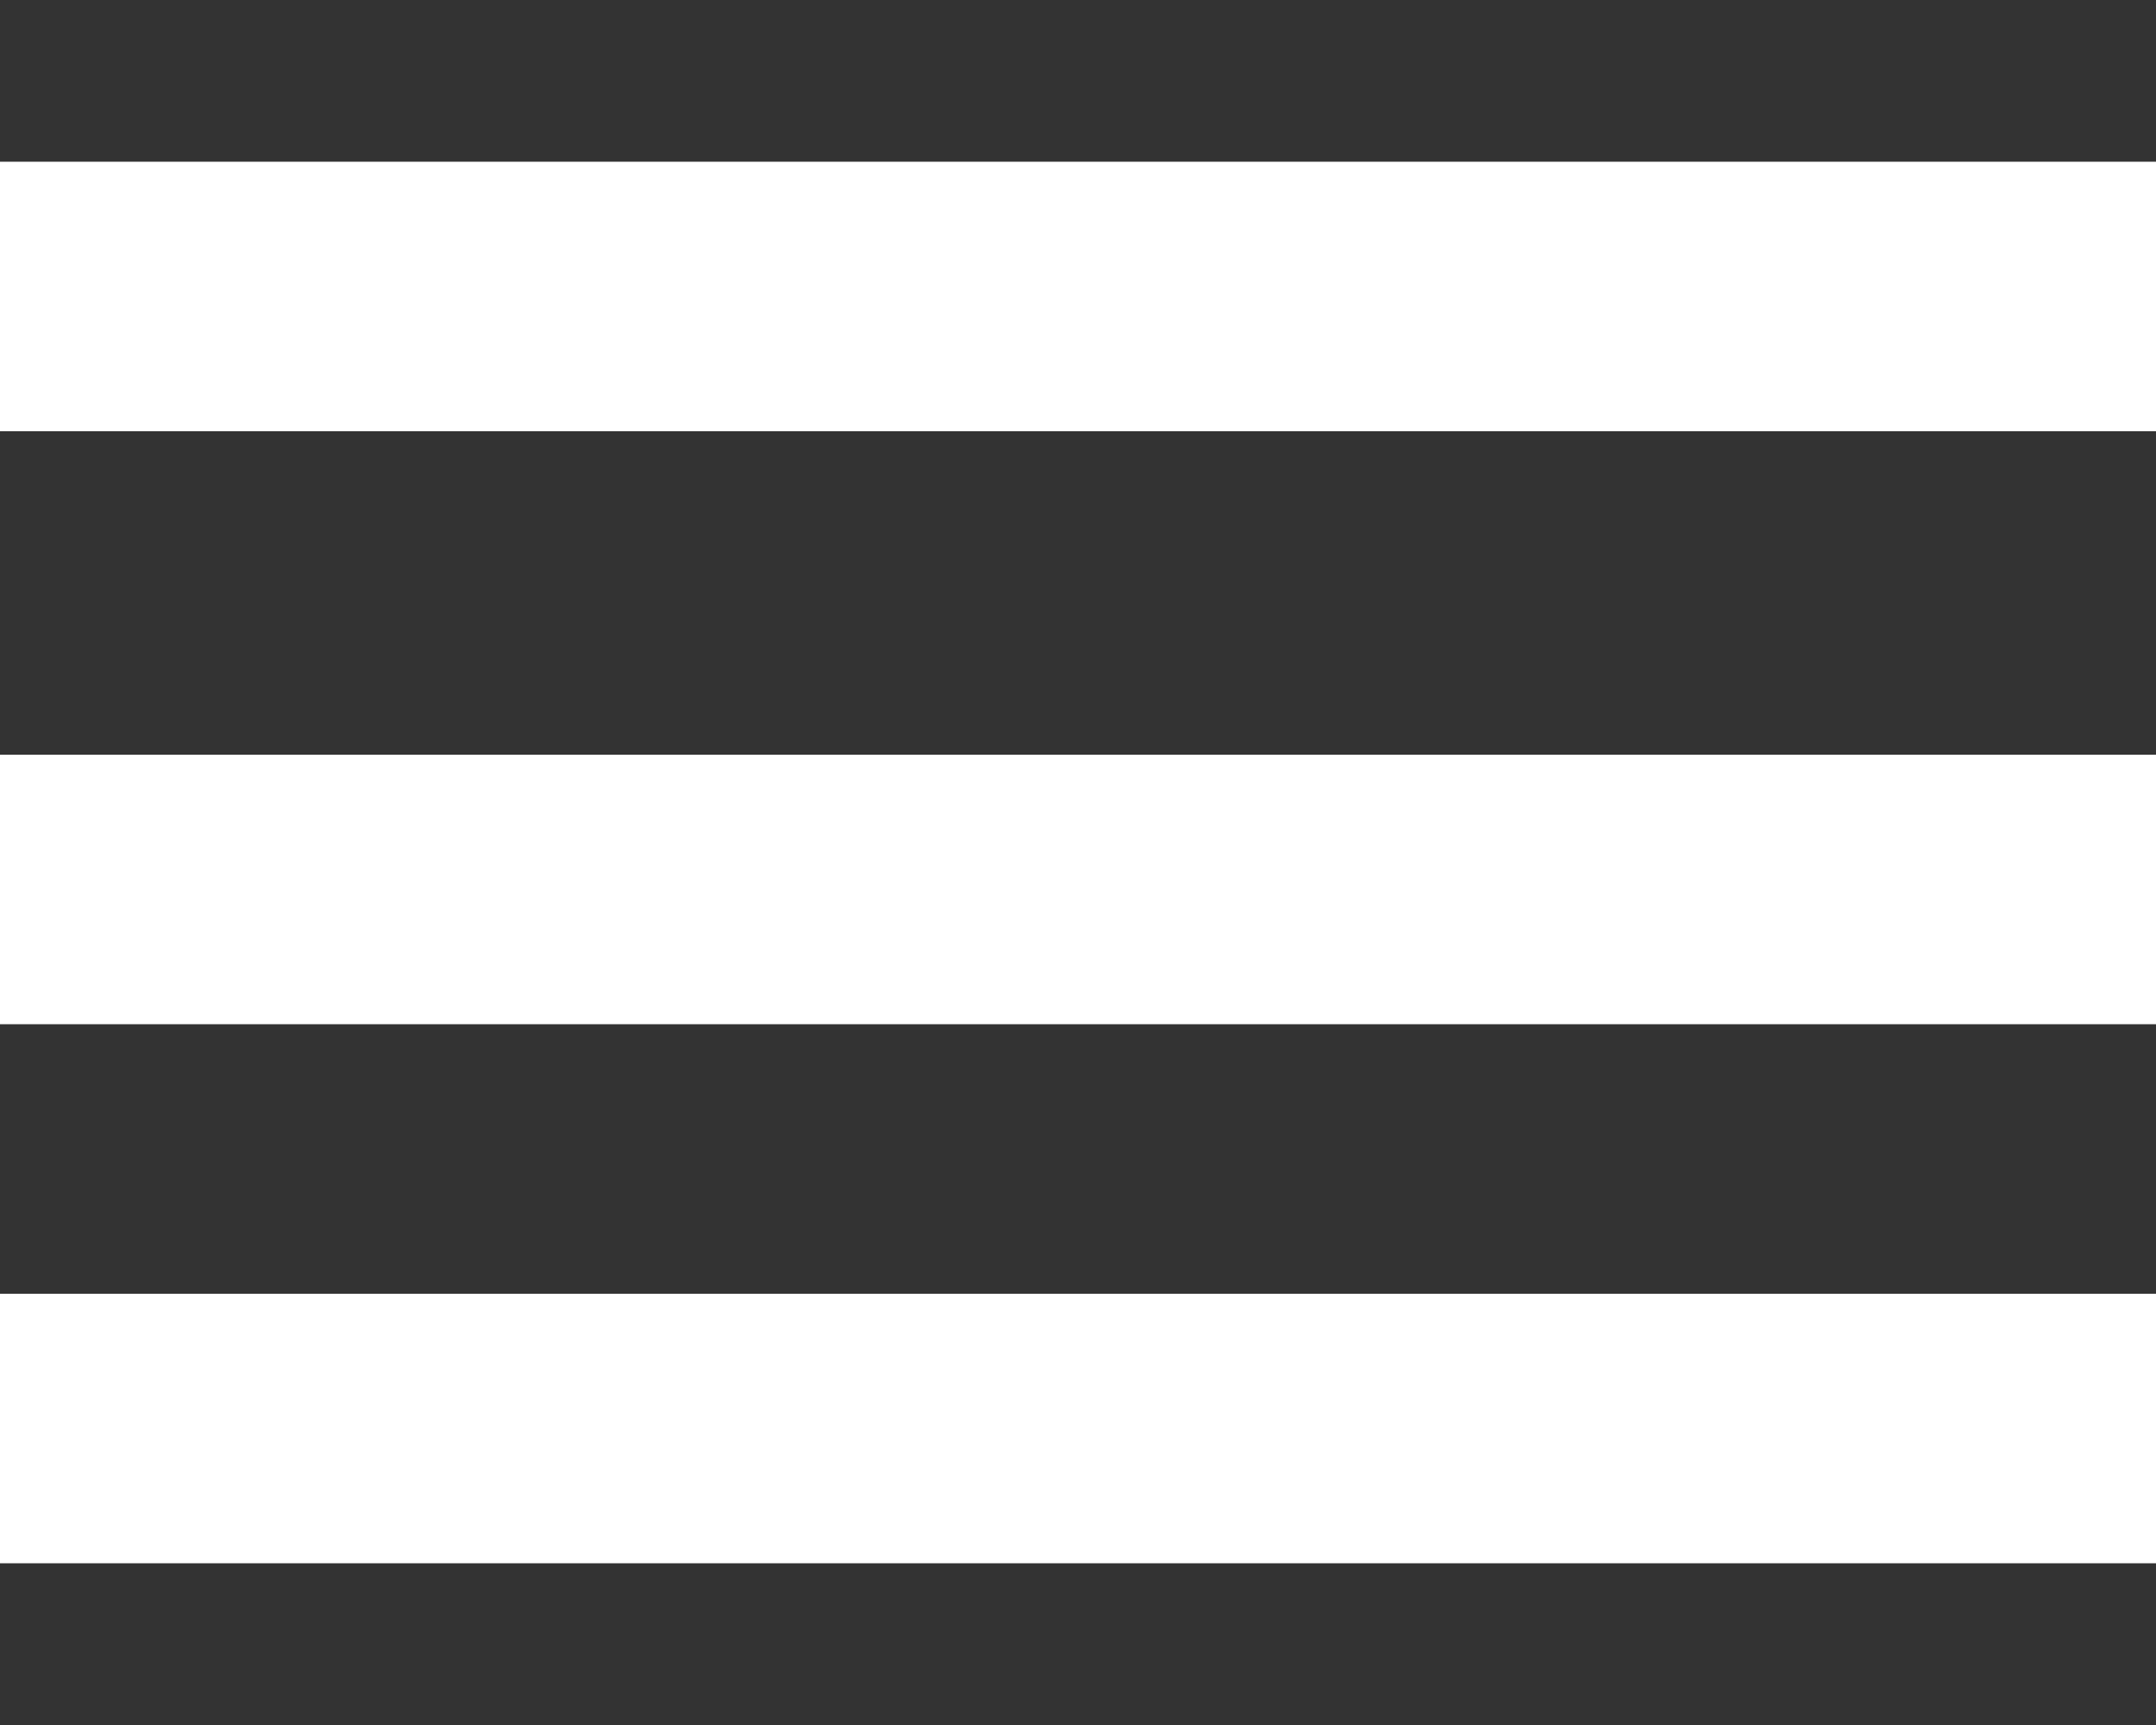 <?xml version="1.0" encoding="UTF-8"?>
<svg width="40px" height="32px" viewBox="0 0 40 32" version="1.1" xmlns="http://www.w3.org/2000/svg" xmlns:xlink="http://www.w3.org/1999/xlink">
    <rect x="0" y="0" width="40" height="32" fill="#333333" stroke="none"/>
    <title>Hamburger Icon - Menu Closed</title>
    <g id="Hamburger-Icon---Menu-Closed" stroke="none" stroke-width="1" fill="none" fill-rule="evenodd">
        <g id="Group-2" transform="translate(0, 3)" fill="#FFFFFF">
            <polygon id="Rectangle" points="0 0 40 0 40 5 0 5"></polygon>
            <polygon id="Rectangle" points="0 11 40 11 40 16 0 16"></polygon>
            <polygon id="Rectangle" points="0 21 40 21 40 26 0 26"></polygon>
        </g>
    </g>
</svg>